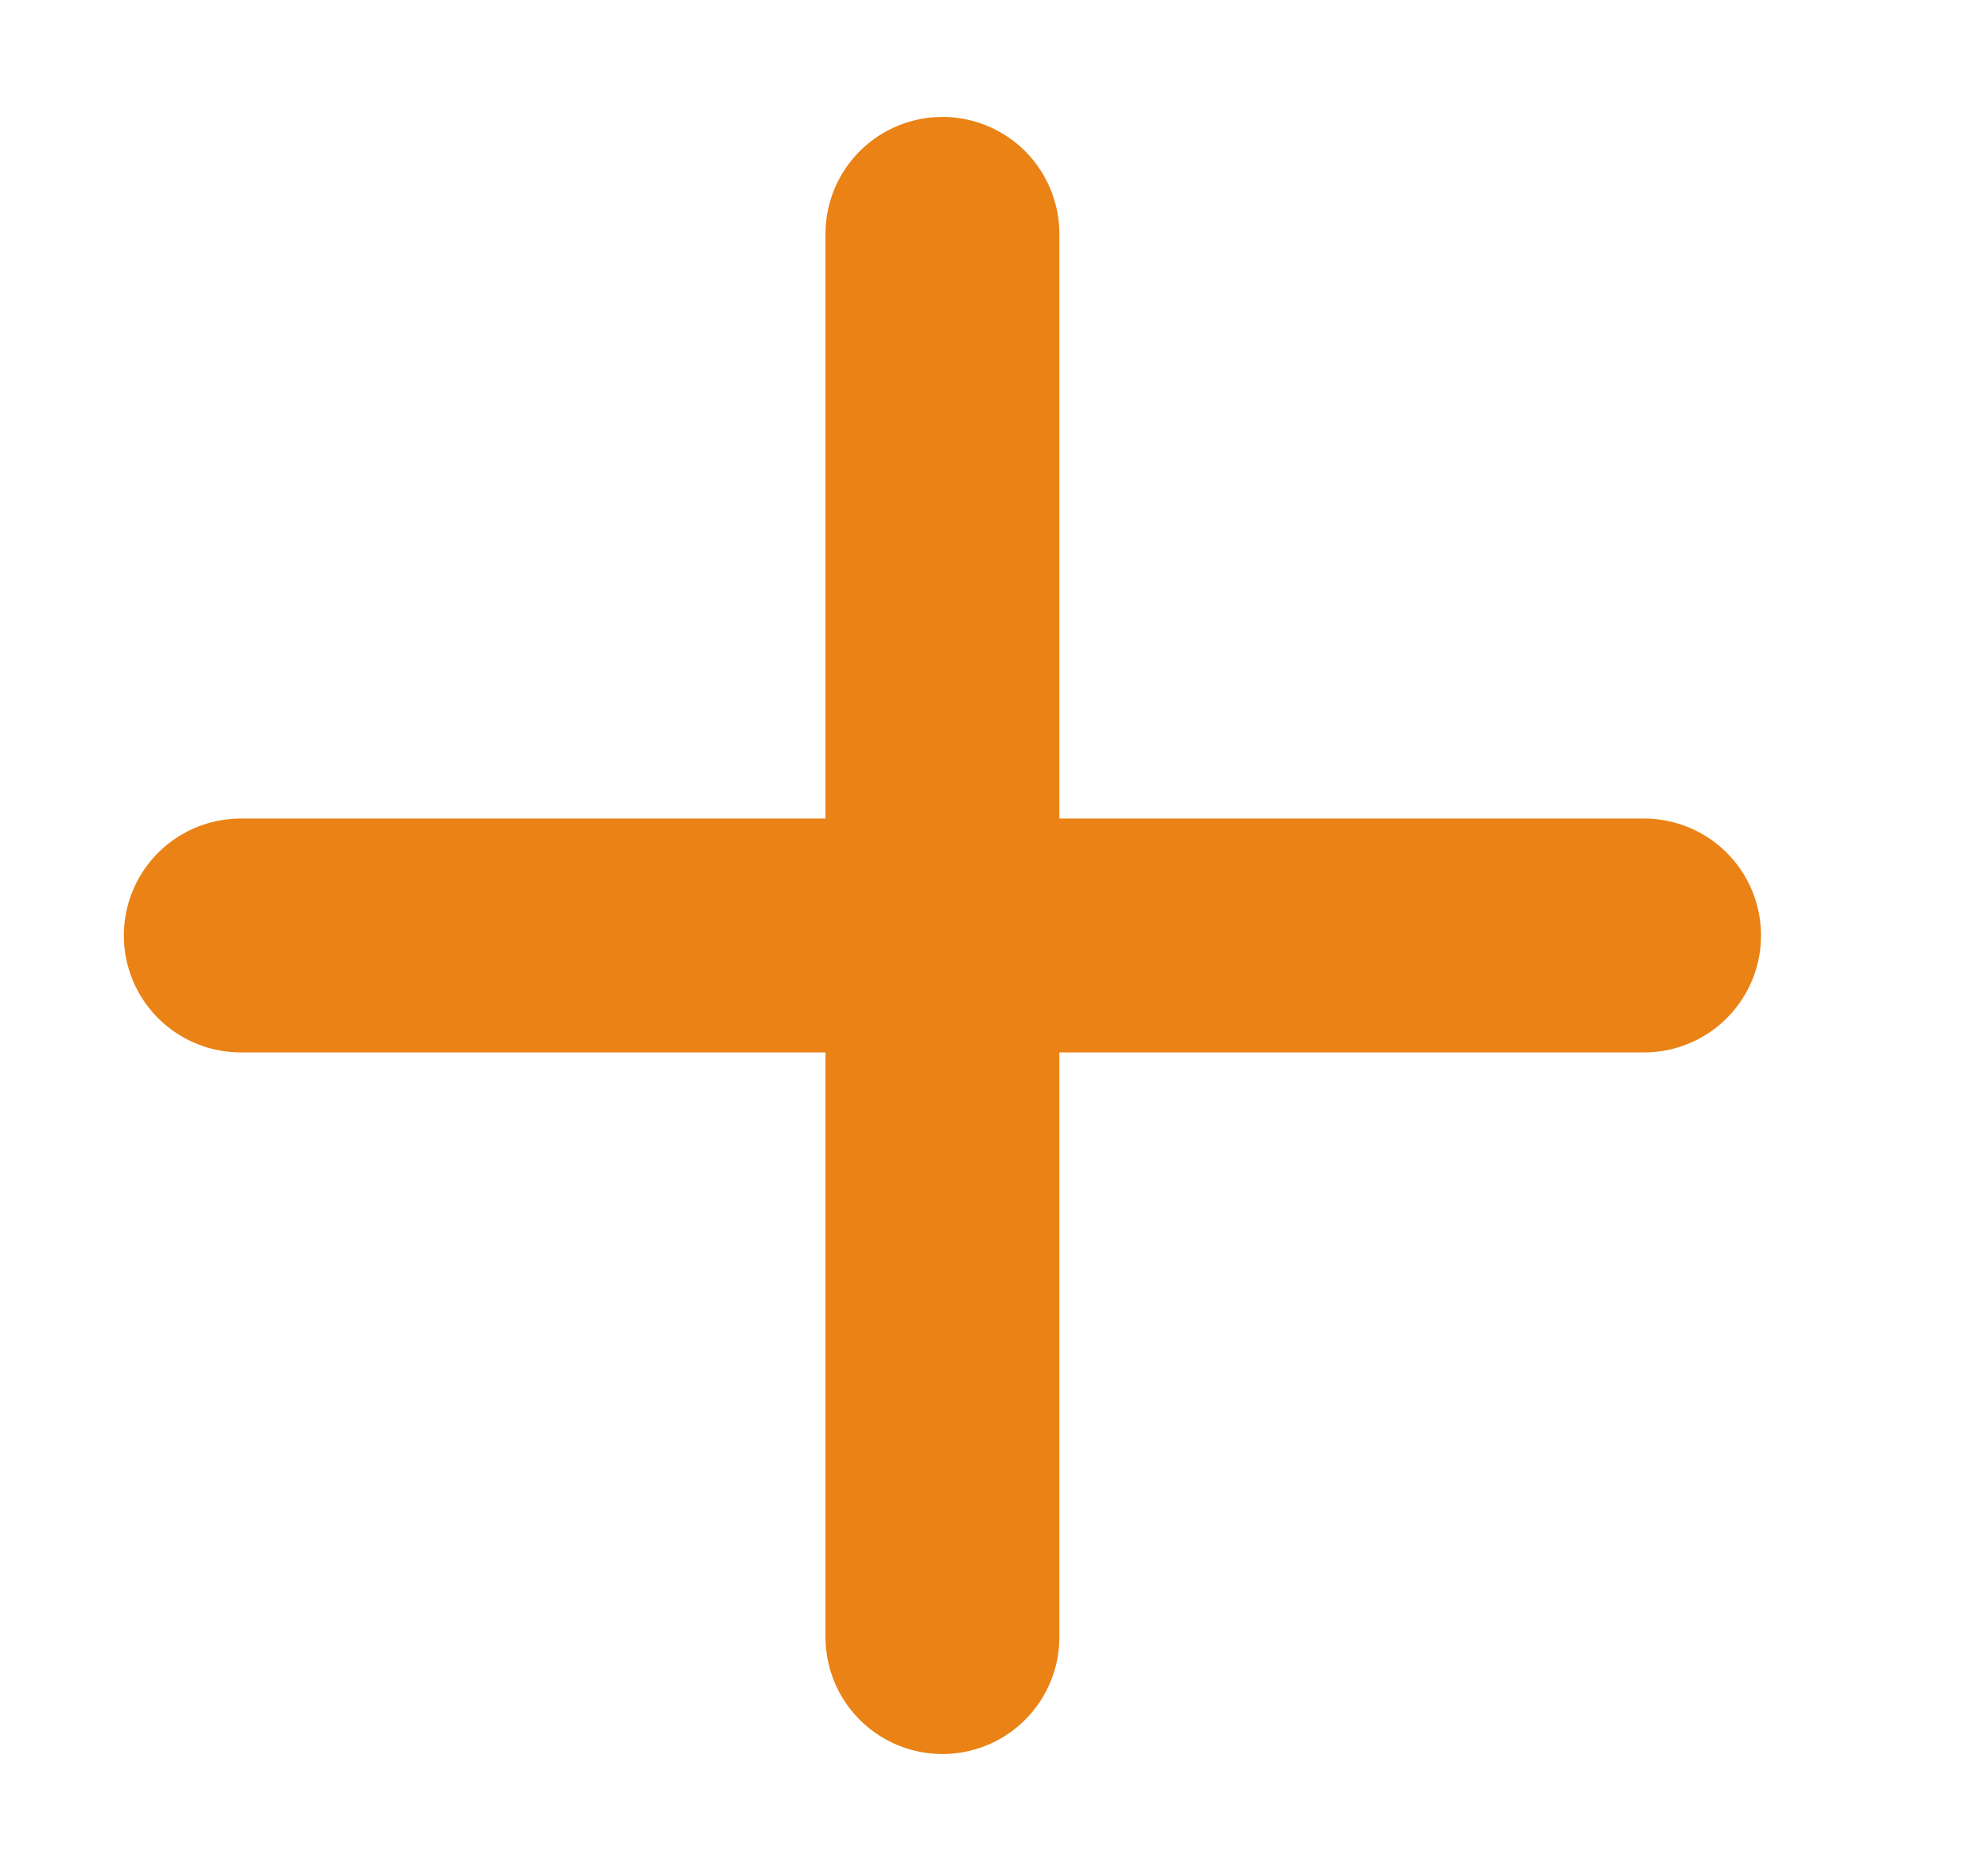 <svg width="17" height="16" viewBox="0 0 17 16" fill="none" xmlns="http://www.w3.org/2000/svg">
<path d="M2.059 8L14.059 8" stroke="#EA8215" stroke-width="2" stroke-linecap="round"/>
<path d="M8.059 2V14" stroke="#EA8215" stroke-width="2" stroke-linecap="round"/>
</svg>

